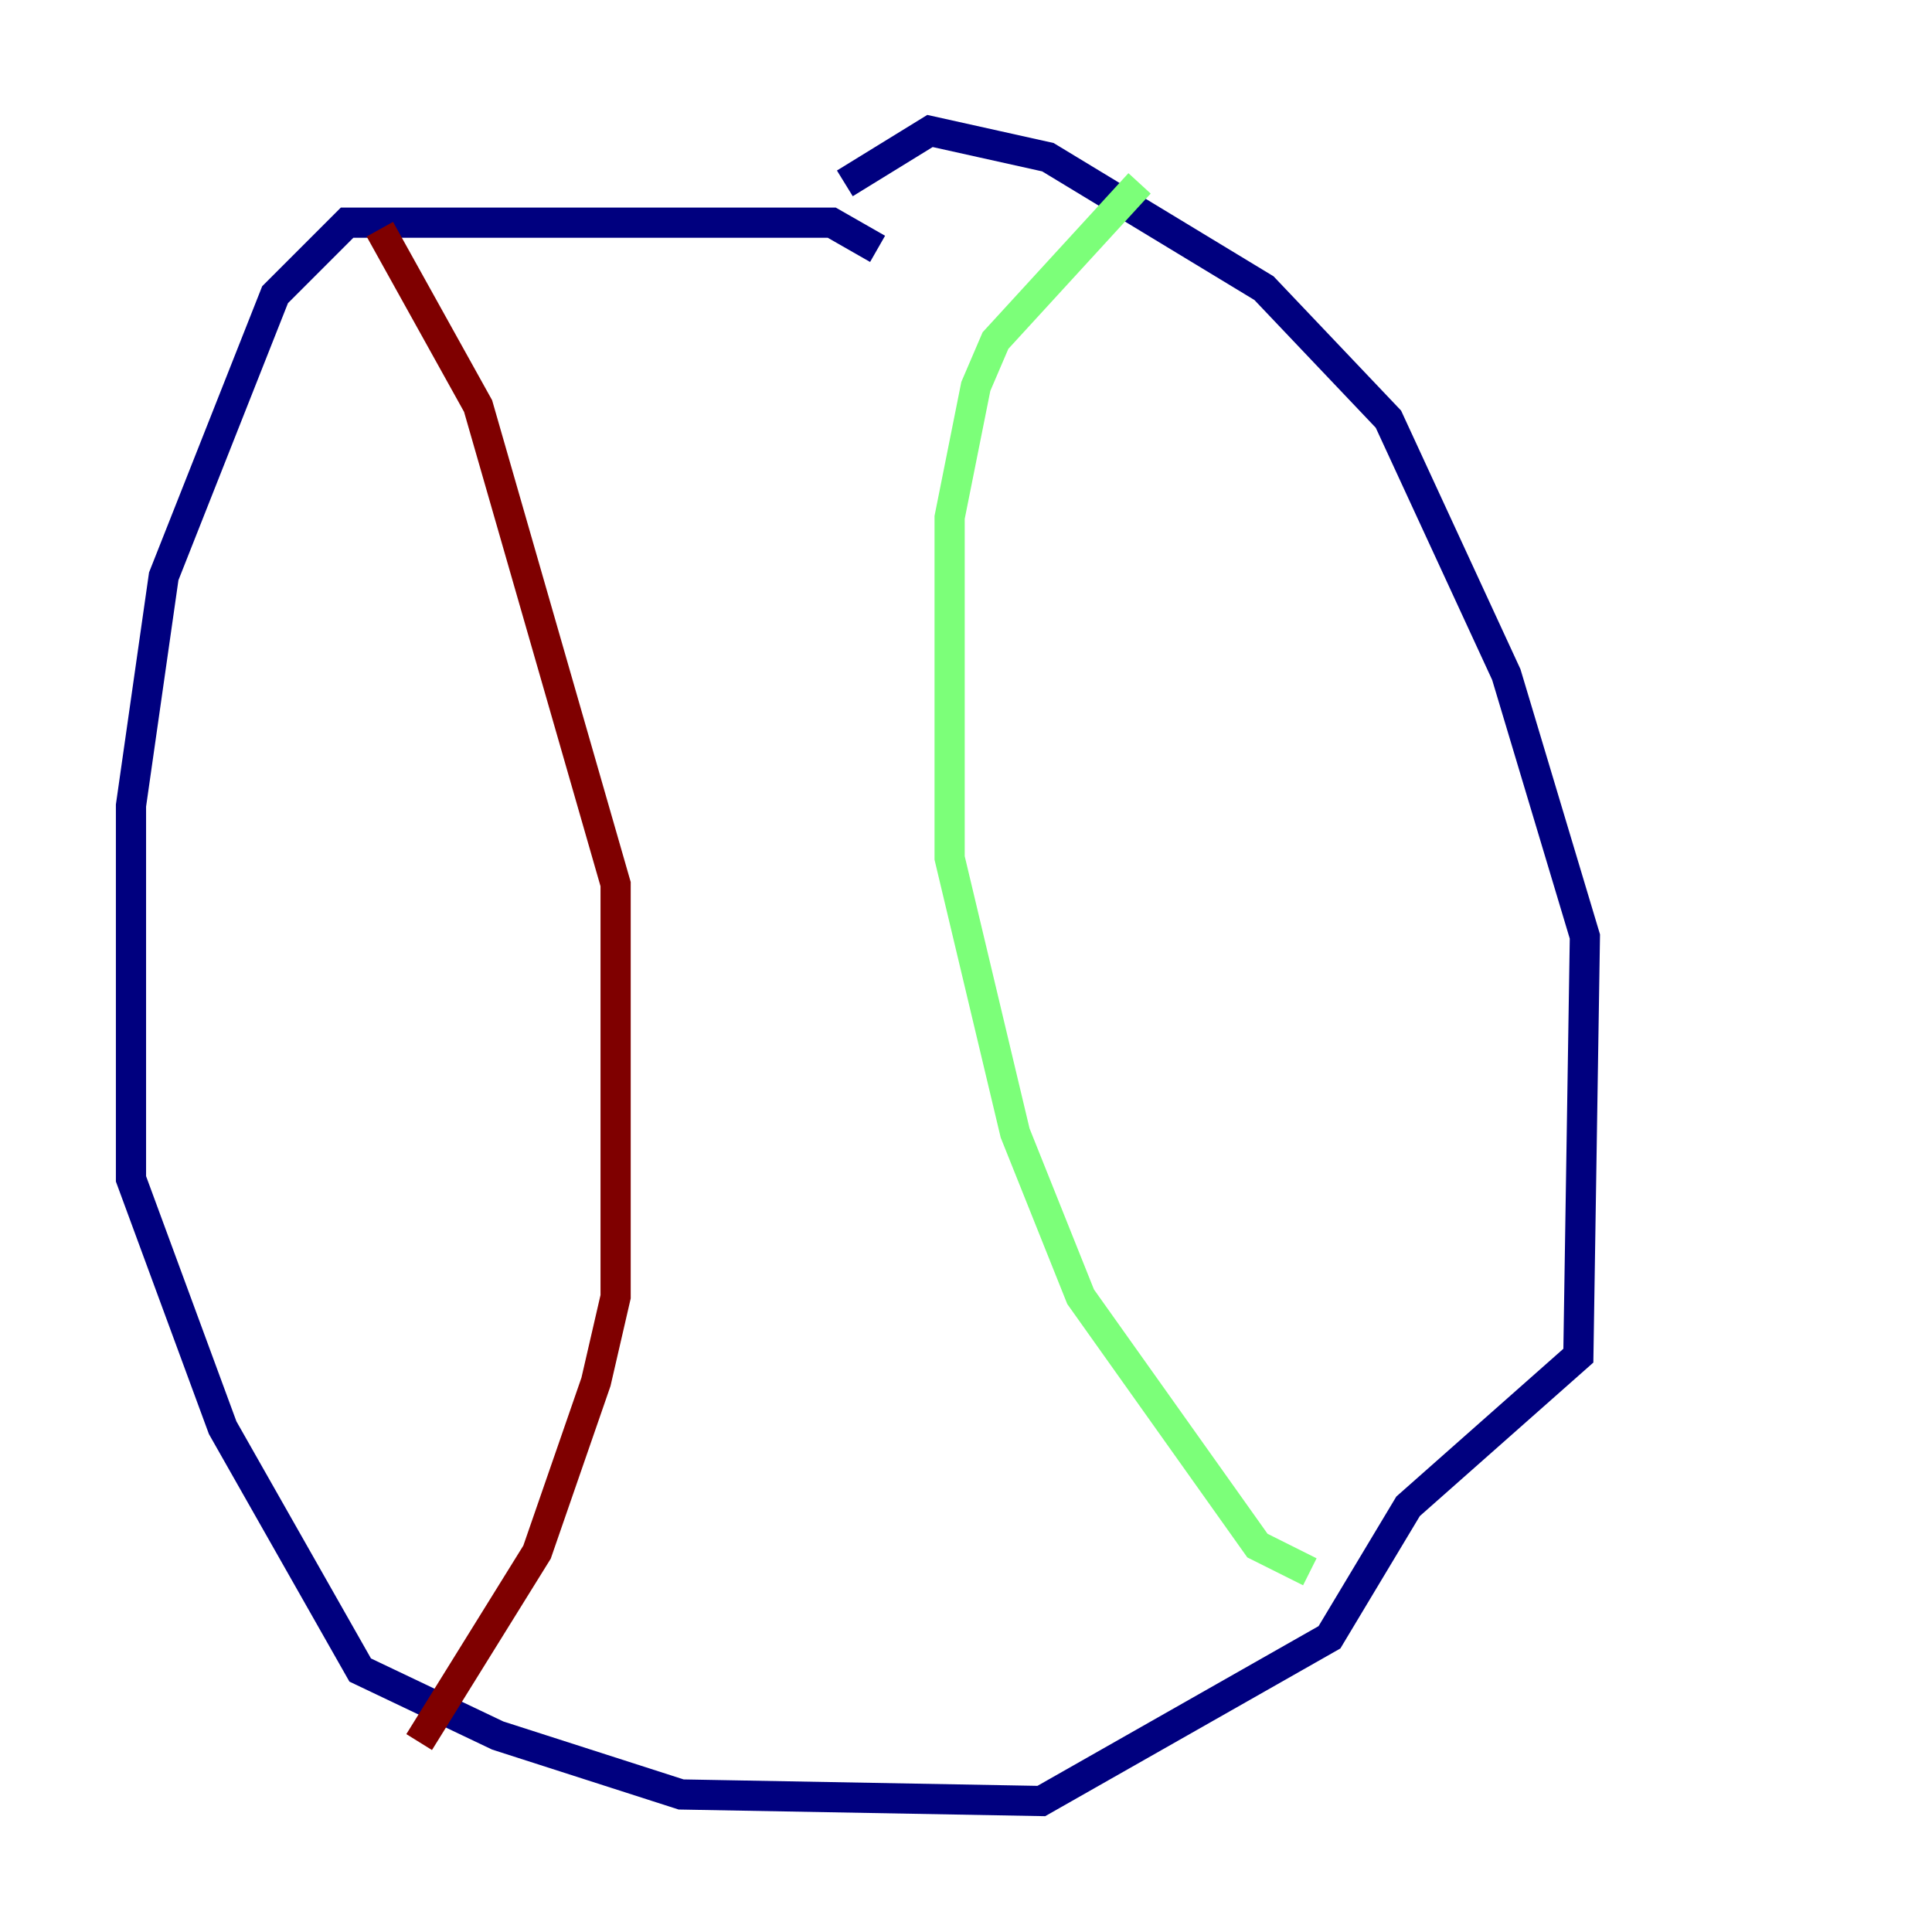 <?xml version="1.0" encoding="utf-8" ?>
<svg baseProfile="tiny" height="128" version="1.2" viewBox="0,0,128,128" width="128" xmlns="http://www.w3.org/2000/svg" xmlns:ev="http://www.w3.org/2001/xml-events" xmlns:xlink="http://www.w3.org/1999/xlink"><defs /><polyline fill="none" points="58.142,16.488 55.105,14.752 22.997,14.752 18.224,19.525 10.848,38.183 8.678,53.37 8.678,78.102 14.752,94.59 23.864,110.644 32.976,114.983 45.125,118.888 68.99,119.322 88.081,108.475 93.288,99.797 104.57,89.817 105.003,62.047 99.797,44.691 91.986,27.77 83.742,19.091 69.424,10.414 61.614,8.678 55.973,12.149" stroke="#00007f" stroke-width="2" /><polyline fill="none" points="75.498,12.149 65.953,22.563 64.651,25.6 62.915,34.278 62.915,56.841 67.254,75.064 71.593,85.912 83.308,102.4 86.78,104.136" stroke="#7cff79" stroke-width="2" /><polyline fill="none" points="25.166,15.186 31.675,26.902 40.786,58.576 40.786,85.912 39.485,91.552 35.58,102.834 27.77,115.417" stroke="#7f0000" stroke-width="2" /></svg>